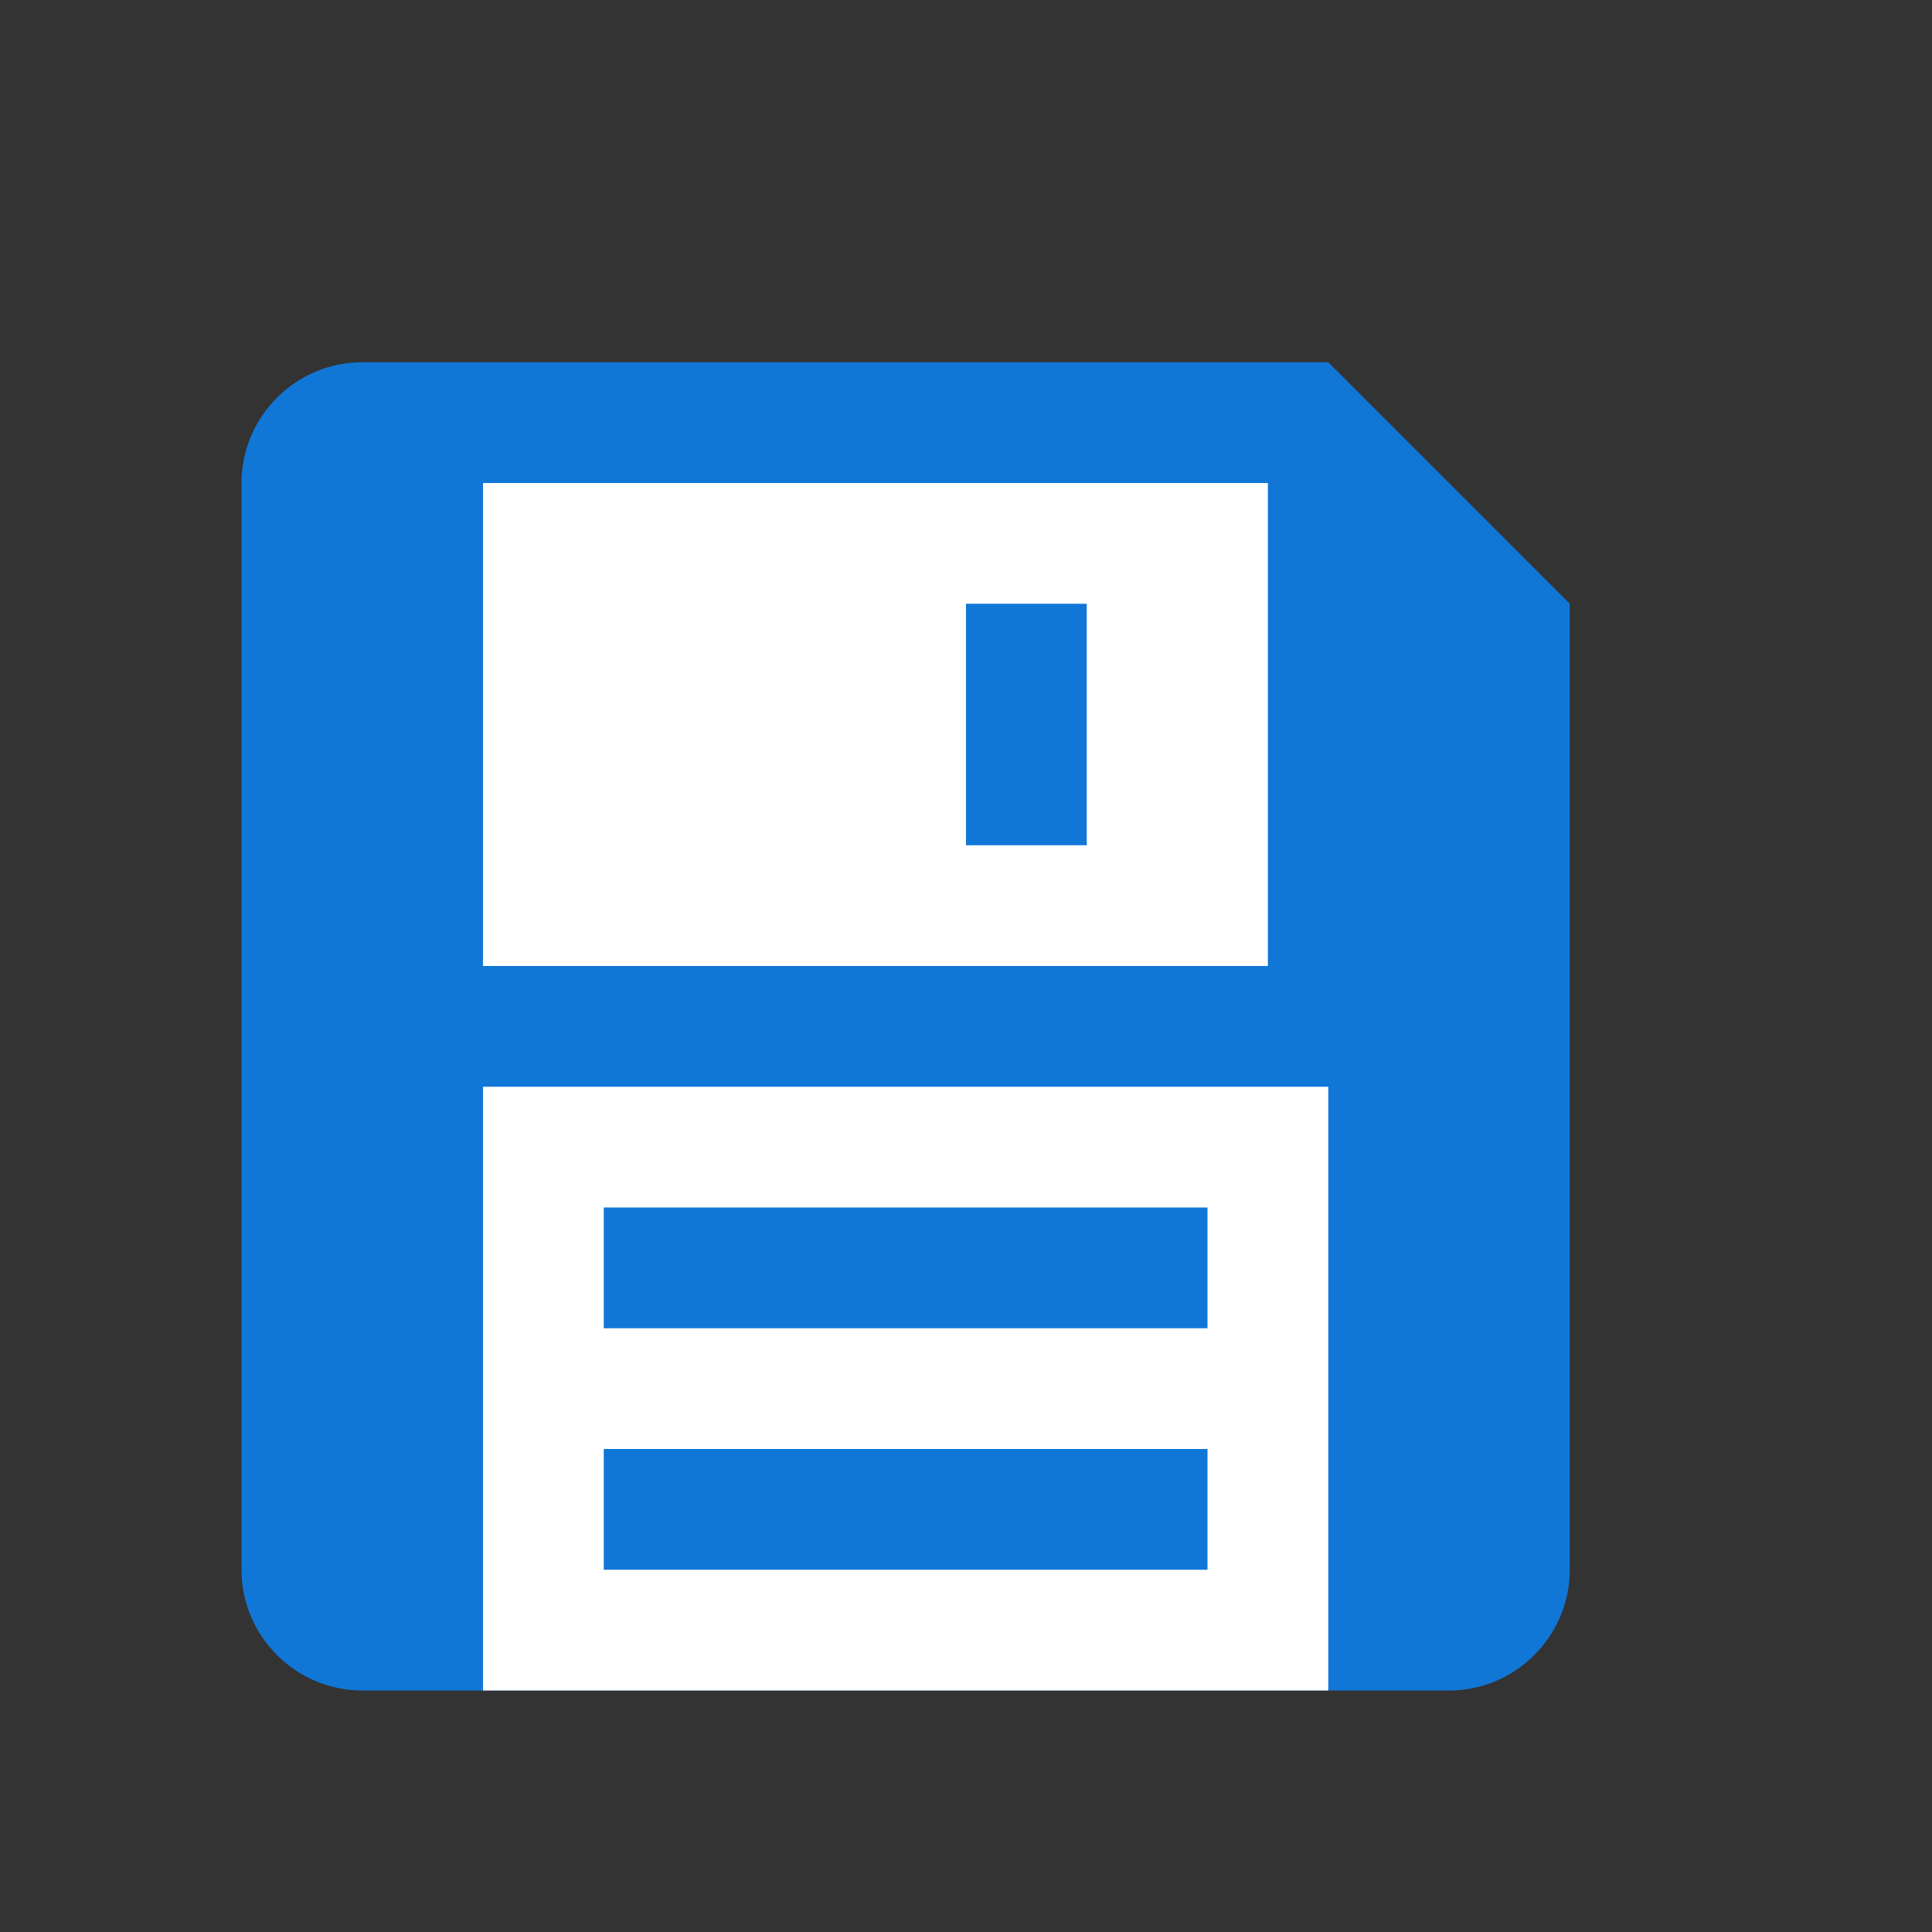 <?xml version="1.0" encoding="utf-8"?>
<!-- Generator: Adobe Illustrator 19.1.1, SVG Export Plug-In . SVG Version: 6.00 Build 0)  -->
<svg version="1.1" id="Layer_1" xmlns="http://www.w3.org/2000/svg" xmlns:xlink="http://www.w3.org/1999/xlink" x="0px" y="0px"
	width="32" height="32" viewBox="0 0 32 32" enable-background="new 0 0 32 32" xml:space="preserve">
	 <rect x="0" y="0" width="32" height="32" fill="#333333" stroke="none"/>
	 <style type="text/css">
	.Blue{fill:#1177D7;}
	.White{fill:#FFFFFF;}
</style>
<g>
	<path class="Blue" d="M32,32z M0,0z M24,28L6,28C4.9,28,4,27.1,4,26L4,8C4,6.9,4.9,6,6,6L22,6 26,10 26,26C26,27.1,25.1,28,24,28z M6,8L6,26"/>
	<rect class="White" x="8" y="8" width="13" height="8"/>
	<rect class="Blue" x="16" y="10" width="2" height="4"/>
	<rect class="White" x="8" y="18" width="14" height="10"/>
	<rect class="Blue" x="10" y="20" width="10" height="2"/>
	<rect class="Blue" x="10" y="24" width="10" height="2"/>
</g>
</svg>
